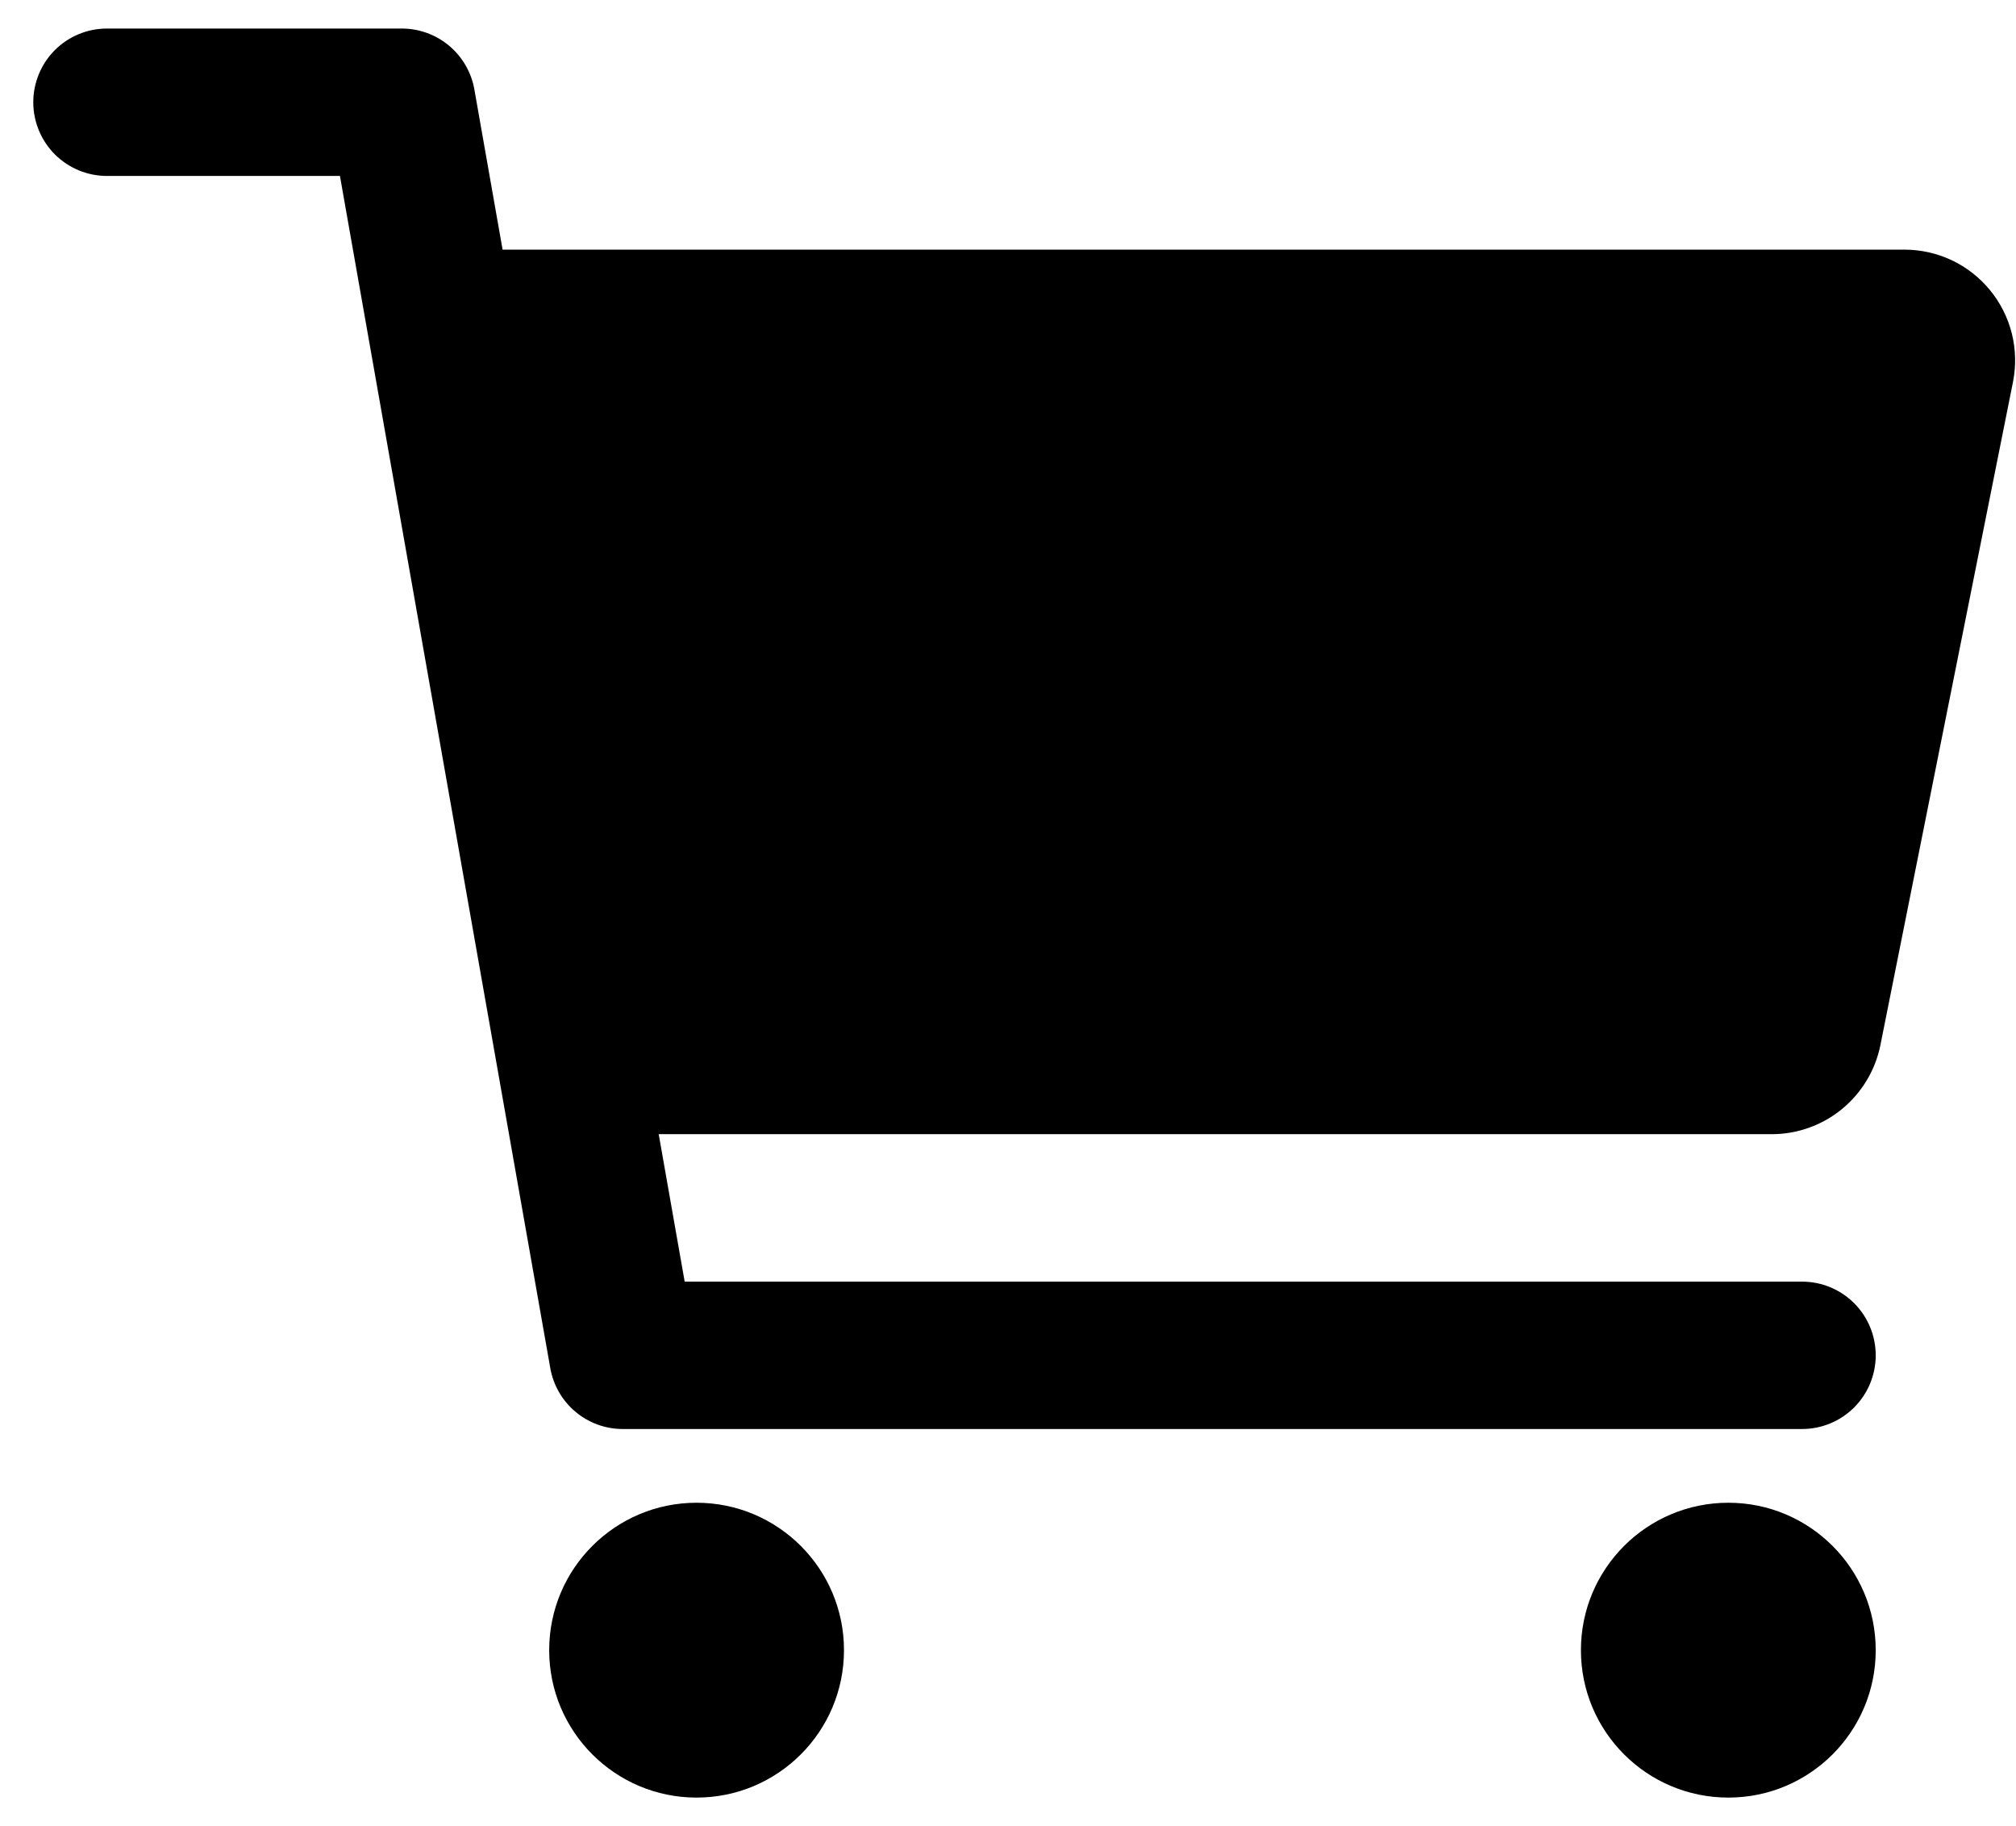 <svg width="53" height="48" viewBox="0 0 53 48" fill="none" xmlns="http://www.w3.org/2000/svg">
<path d="M18.312 47.25C20.453 47.25 22.188 45.515 22.188 43.375C22.188 41.235 20.453 39.5 18.312 39.5C16.172 39.5 14.438 41.235 14.438 43.375C14.438 45.515 16.172 47.25 18.312 47.25Z" fill="black"/>
<path d="M45.438 47.25C47.578 47.25 49.312 45.515 49.312 43.375C49.312 41.235 47.578 39.5 45.438 39.5C43.297 39.5 41.562 41.235 41.562 43.375C41.562 45.515 43.297 47.25 45.438 47.25Z" fill="black"/>
<path d="M52.316 7.626C52.043 7.293 51.7 7.025 51.312 6.841C50.923 6.657 50.498 6.562 50.068 6.562H13.213L12.471 2.351C12.392 1.902 12.157 1.496 11.808 1.203C11.459 0.91 11.018 0.75 10.562 0.75H2.812C2.299 0.75 1.806 0.954 1.442 1.317C1.079 1.681 0.875 2.174 0.875 2.688C0.875 3.201 1.079 3.694 1.442 4.058C1.806 4.421 2.299 4.625 2.812 4.625H8.937L14.467 35.962C14.546 36.41 14.78 36.817 15.129 37.109C15.478 37.402 15.919 37.563 16.375 37.562H47.375C47.889 37.562 48.382 37.358 48.745 36.995C49.108 36.632 49.312 36.139 49.312 35.625C49.312 35.111 49.108 34.618 48.745 34.255C48.382 33.892 47.889 33.688 47.375 33.688H18L17.317 29.812H46.581C47.252 29.812 47.904 29.579 48.423 29.153C48.943 28.727 49.3 28.135 49.434 27.477L52.921 10.039C53.005 9.617 52.994 9.182 52.89 8.764C52.785 8.347 52.589 7.958 52.316 7.626Z" fill="black"/>
</svg>
